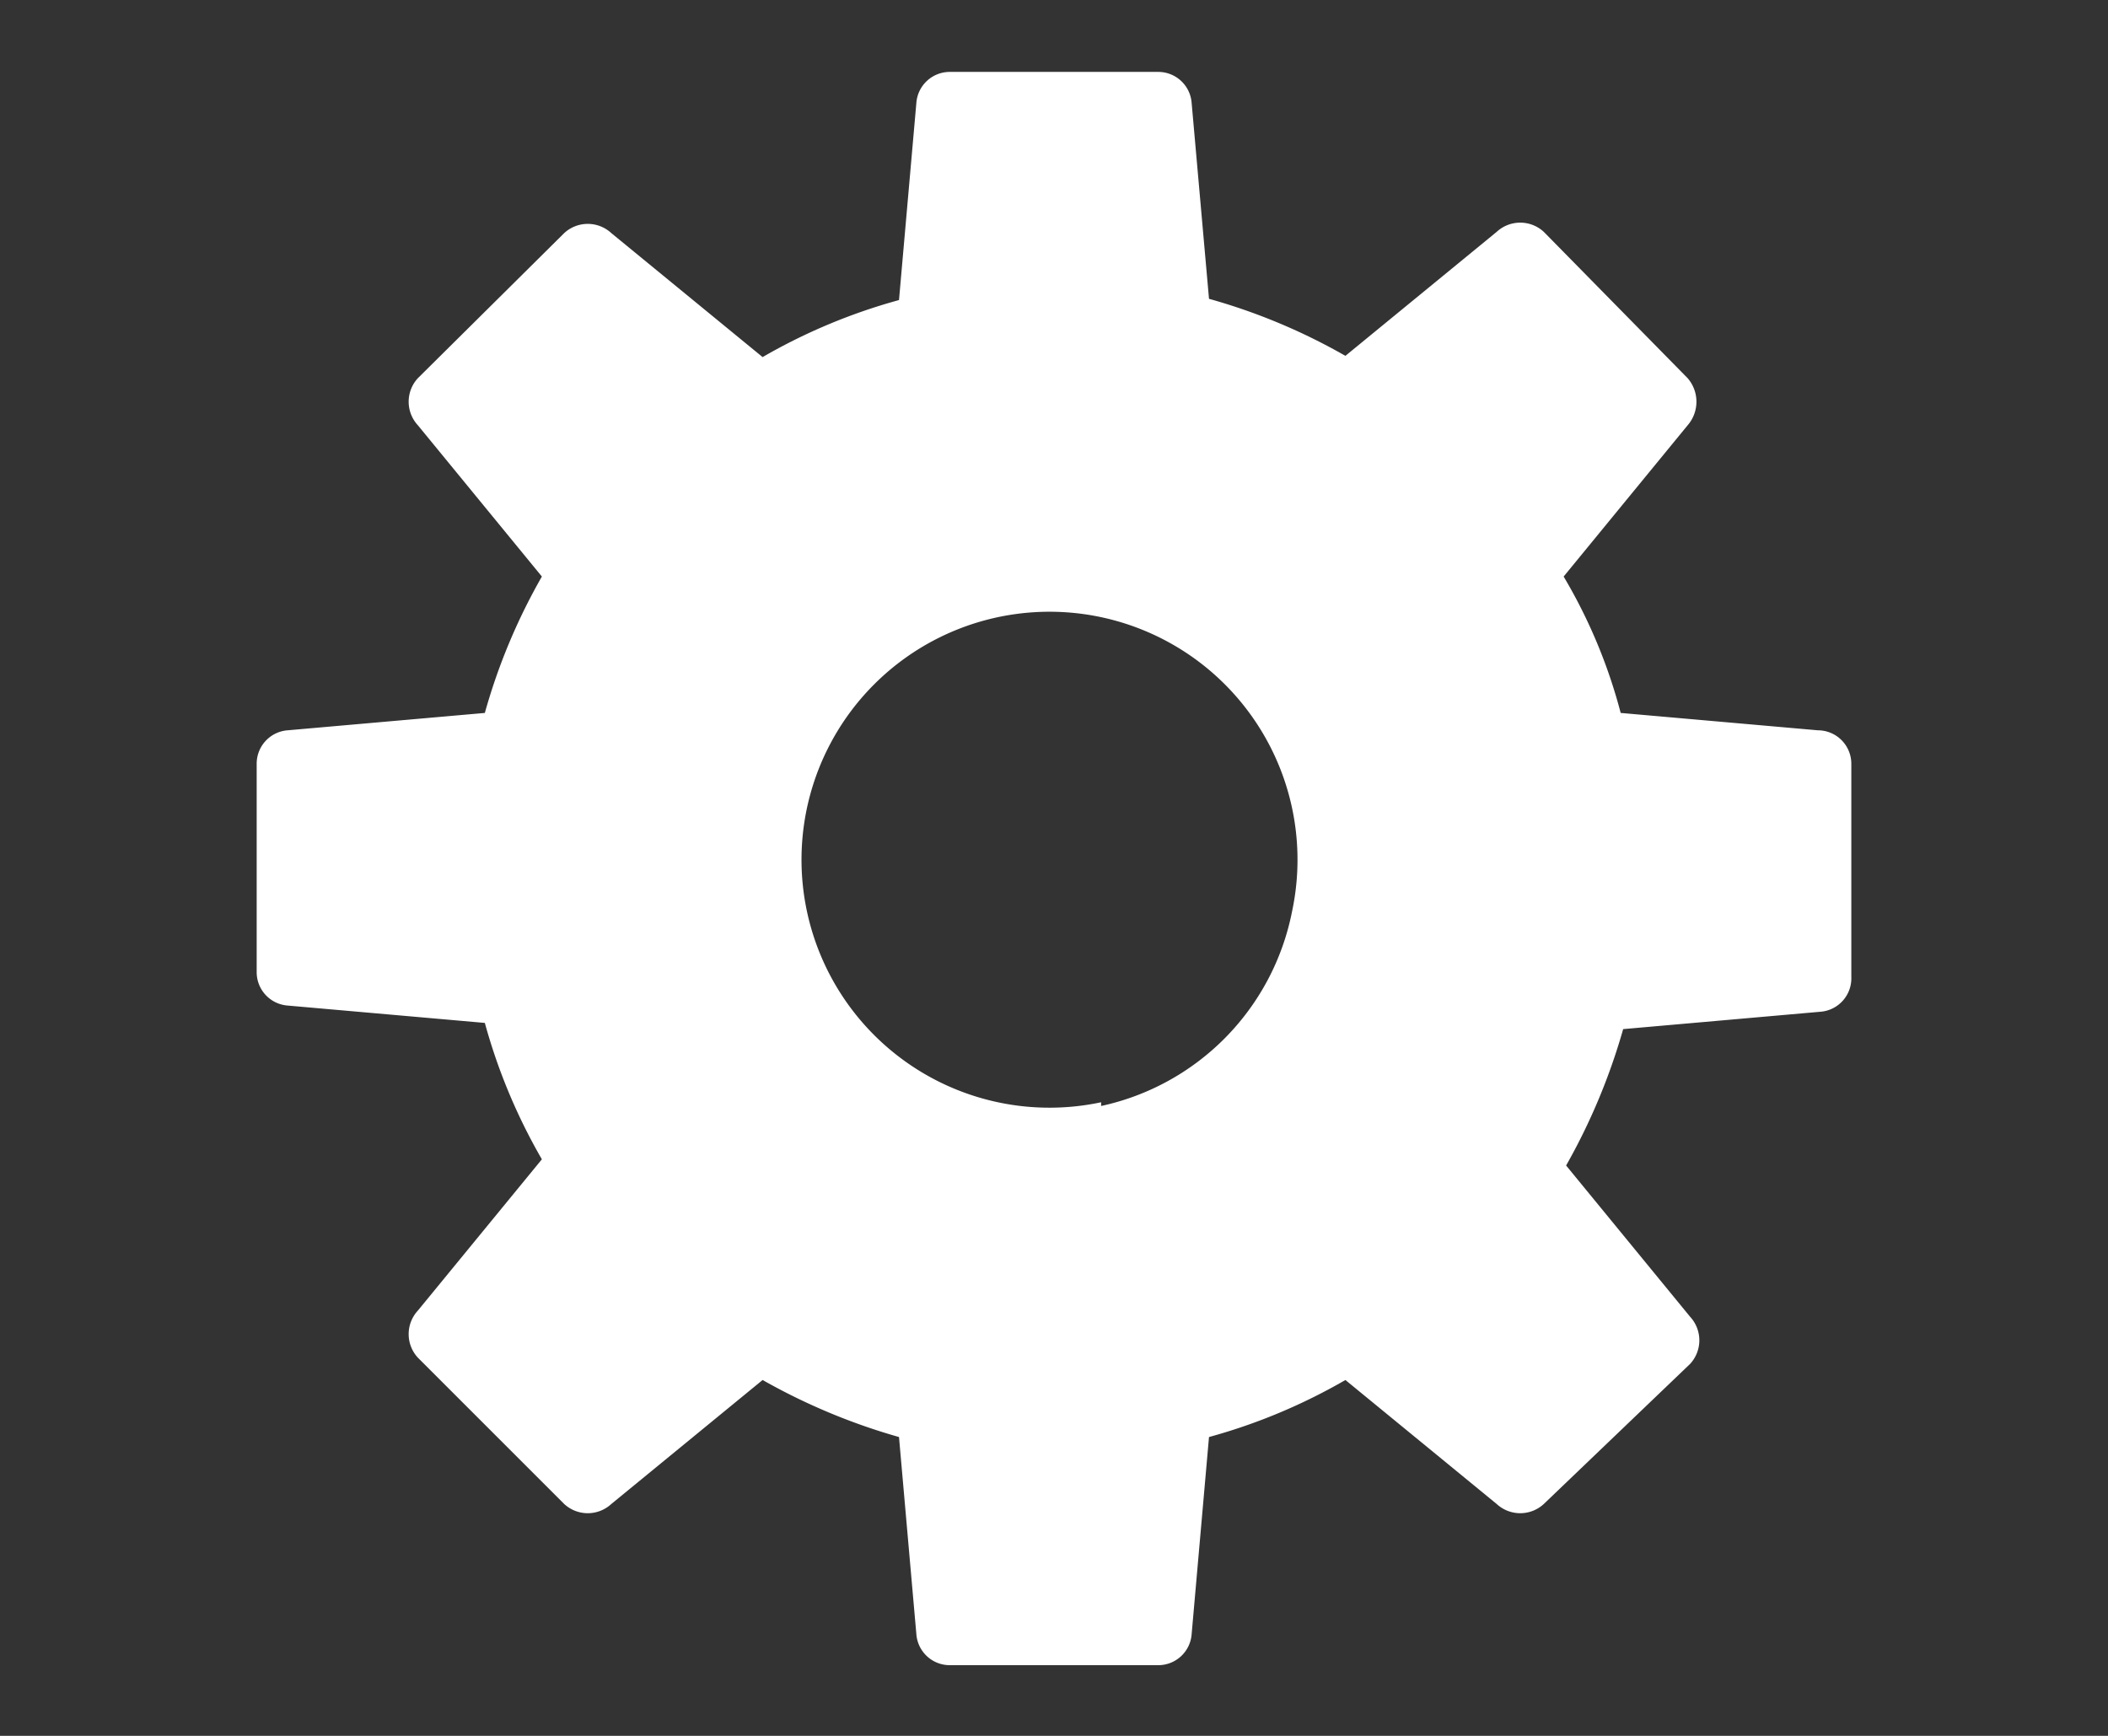 <svg id="Layer_1" data-name="Layer 1" xmlns="http://www.w3.org/2000/svg" width="17" height="14" viewBox="0 0 17 14"><rect x="0" y="0" width="17" height="14" fill="#333333" stroke="none"/><defs><style>.cls-1{fill:#fff;}</style></defs><title>confi</title><path class="cls-1" d="M14.66,5.89l-1.59-.14a4.27,4.27,0,0,0-.46-1.1l1-1.22a.29.29,0,0,0,0-.38L12.45,1.87a.28.28,0,0,0-.38,0l-1.22,1a4.83,4.83,0,0,0-1.1-.46L9.61.83A.27.27,0,0,0,9.34.58H7.66a.27.27,0,0,0-.27.25L7.25,2.42a4.65,4.65,0,0,0-1.1.46l-1.22-1a.28.28,0,0,0-.38,0L3.37,3.05a.28.28,0,0,0,0,.38l1,1.22a4.83,4.83,0,0,0-.46,1.1l-1.59.14a.27.27,0,0,0-.25.27V7.84a.27.27,0,0,0,.25.27l1.59.14a4.65,4.65,0,0,0,.46,1.1l-1,1.22a.28.28,0,0,0,0,.38l1.18,1.18a.28.28,0,0,0,.38,0l1.22-1a5,5,0,0,0,1.1.46l.14,1.59a.27.27,0,0,0,.27.25H9.34a.27.27,0,0,0,.27-.25l.14-1.59a4.65,4.65,0,0,0,1.1-.46l1.22,1a.28.28,0,0,0,.38,0L13.63,11a.28.28,0,0,0,0-.38l-1-1.22a5,5,0,0,0,.46-1.1l1.59-.14a.27.27,0,0,0,.25-.28V6.16A.27.27,0,0,0,14.66,5.89Zm-5.78,3a2,2,0,1,1,1.54-1.54A2,2,0,0,1,8.88,8.92Z"/></svg>